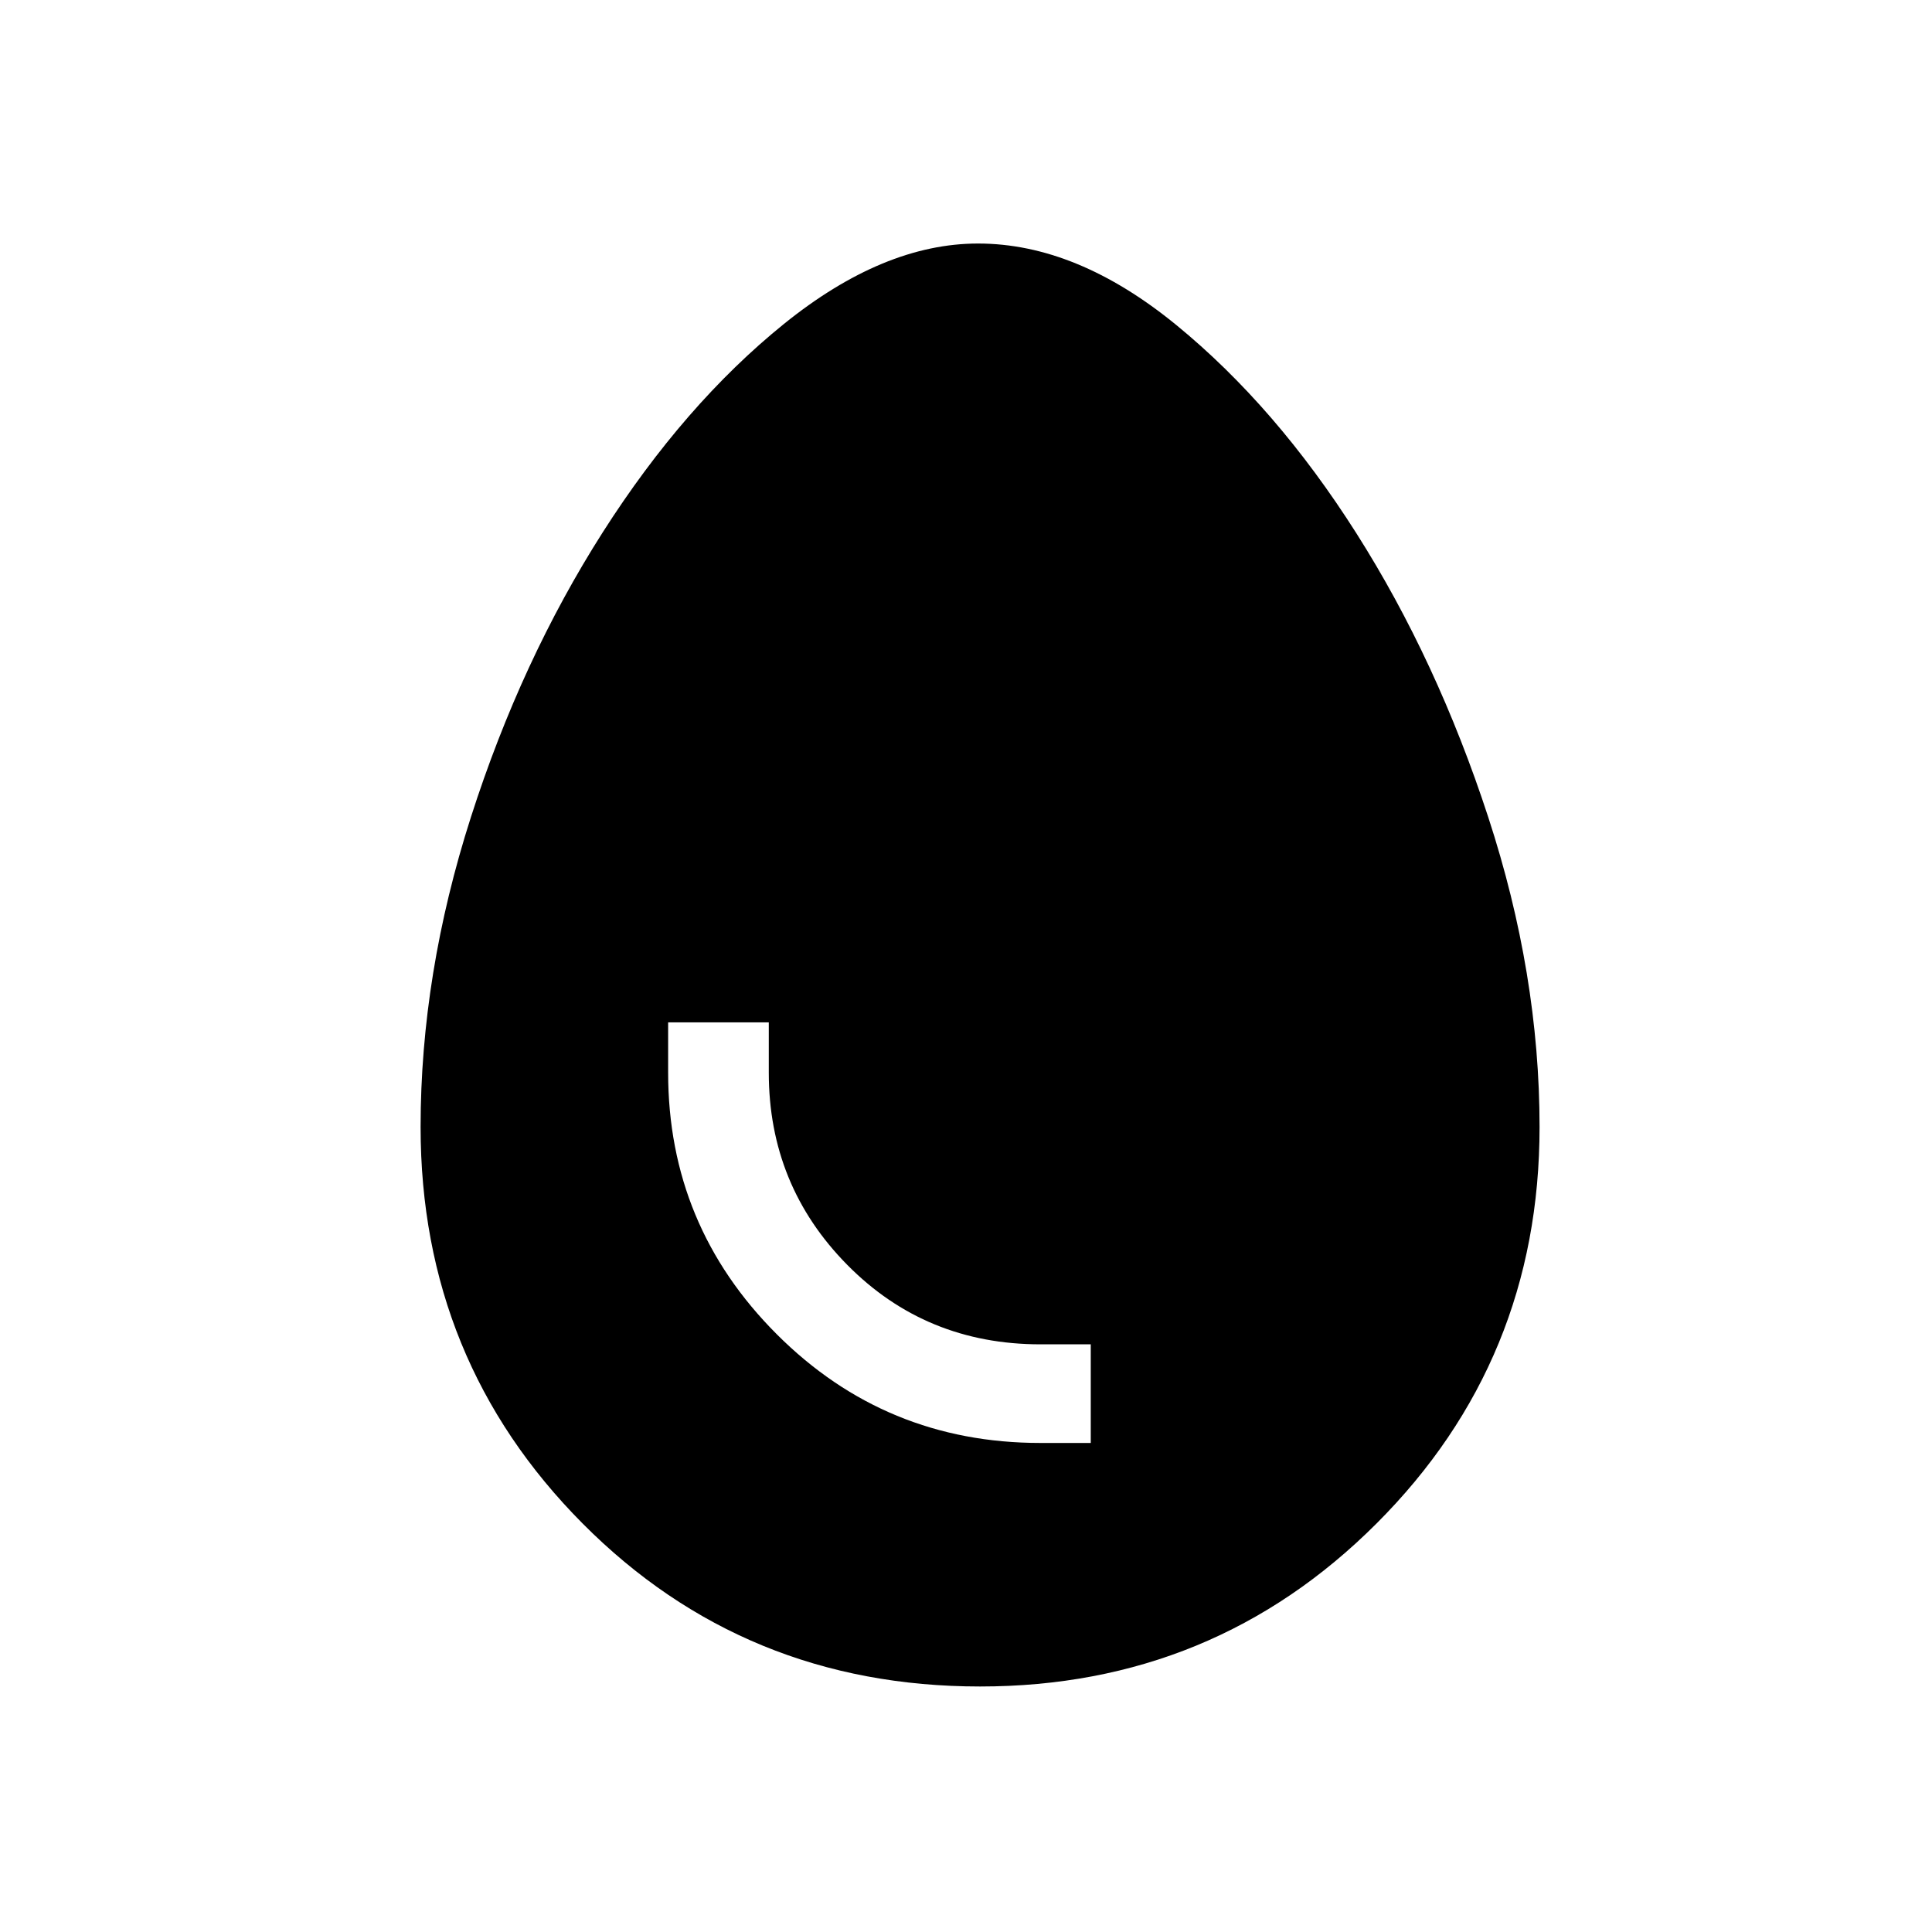 <svg xmlns="http://www.w3.org/2000/svg" height="40" width="40"><path d="M20.292 34.917q-4.875 0-8.23-3.375-3.354-3.375-3.354-8.209 0-3.166 1.042-6.416 1.042-3.25 2.729-5.896 1.688-2.646 3.75-4.313 2.063-1.666 4.021-1.666 2.042 0 4.104 1.687 2.063 1.688 3.729 4.313 1.667 2.625 2.729 5.875 1.063 3.25 1.063 6.416 0 4.834-3.375 8.209t-8.208 3.375Zm1.25-5.042h1.041v-2.042h-1.041q-2.375 0-4-1.645-1.625-1.646-1.625-3.98v-1.041h-2.084v1.041q0 3.167 2.25 5.417t5.459 2.25Z"/></svg>